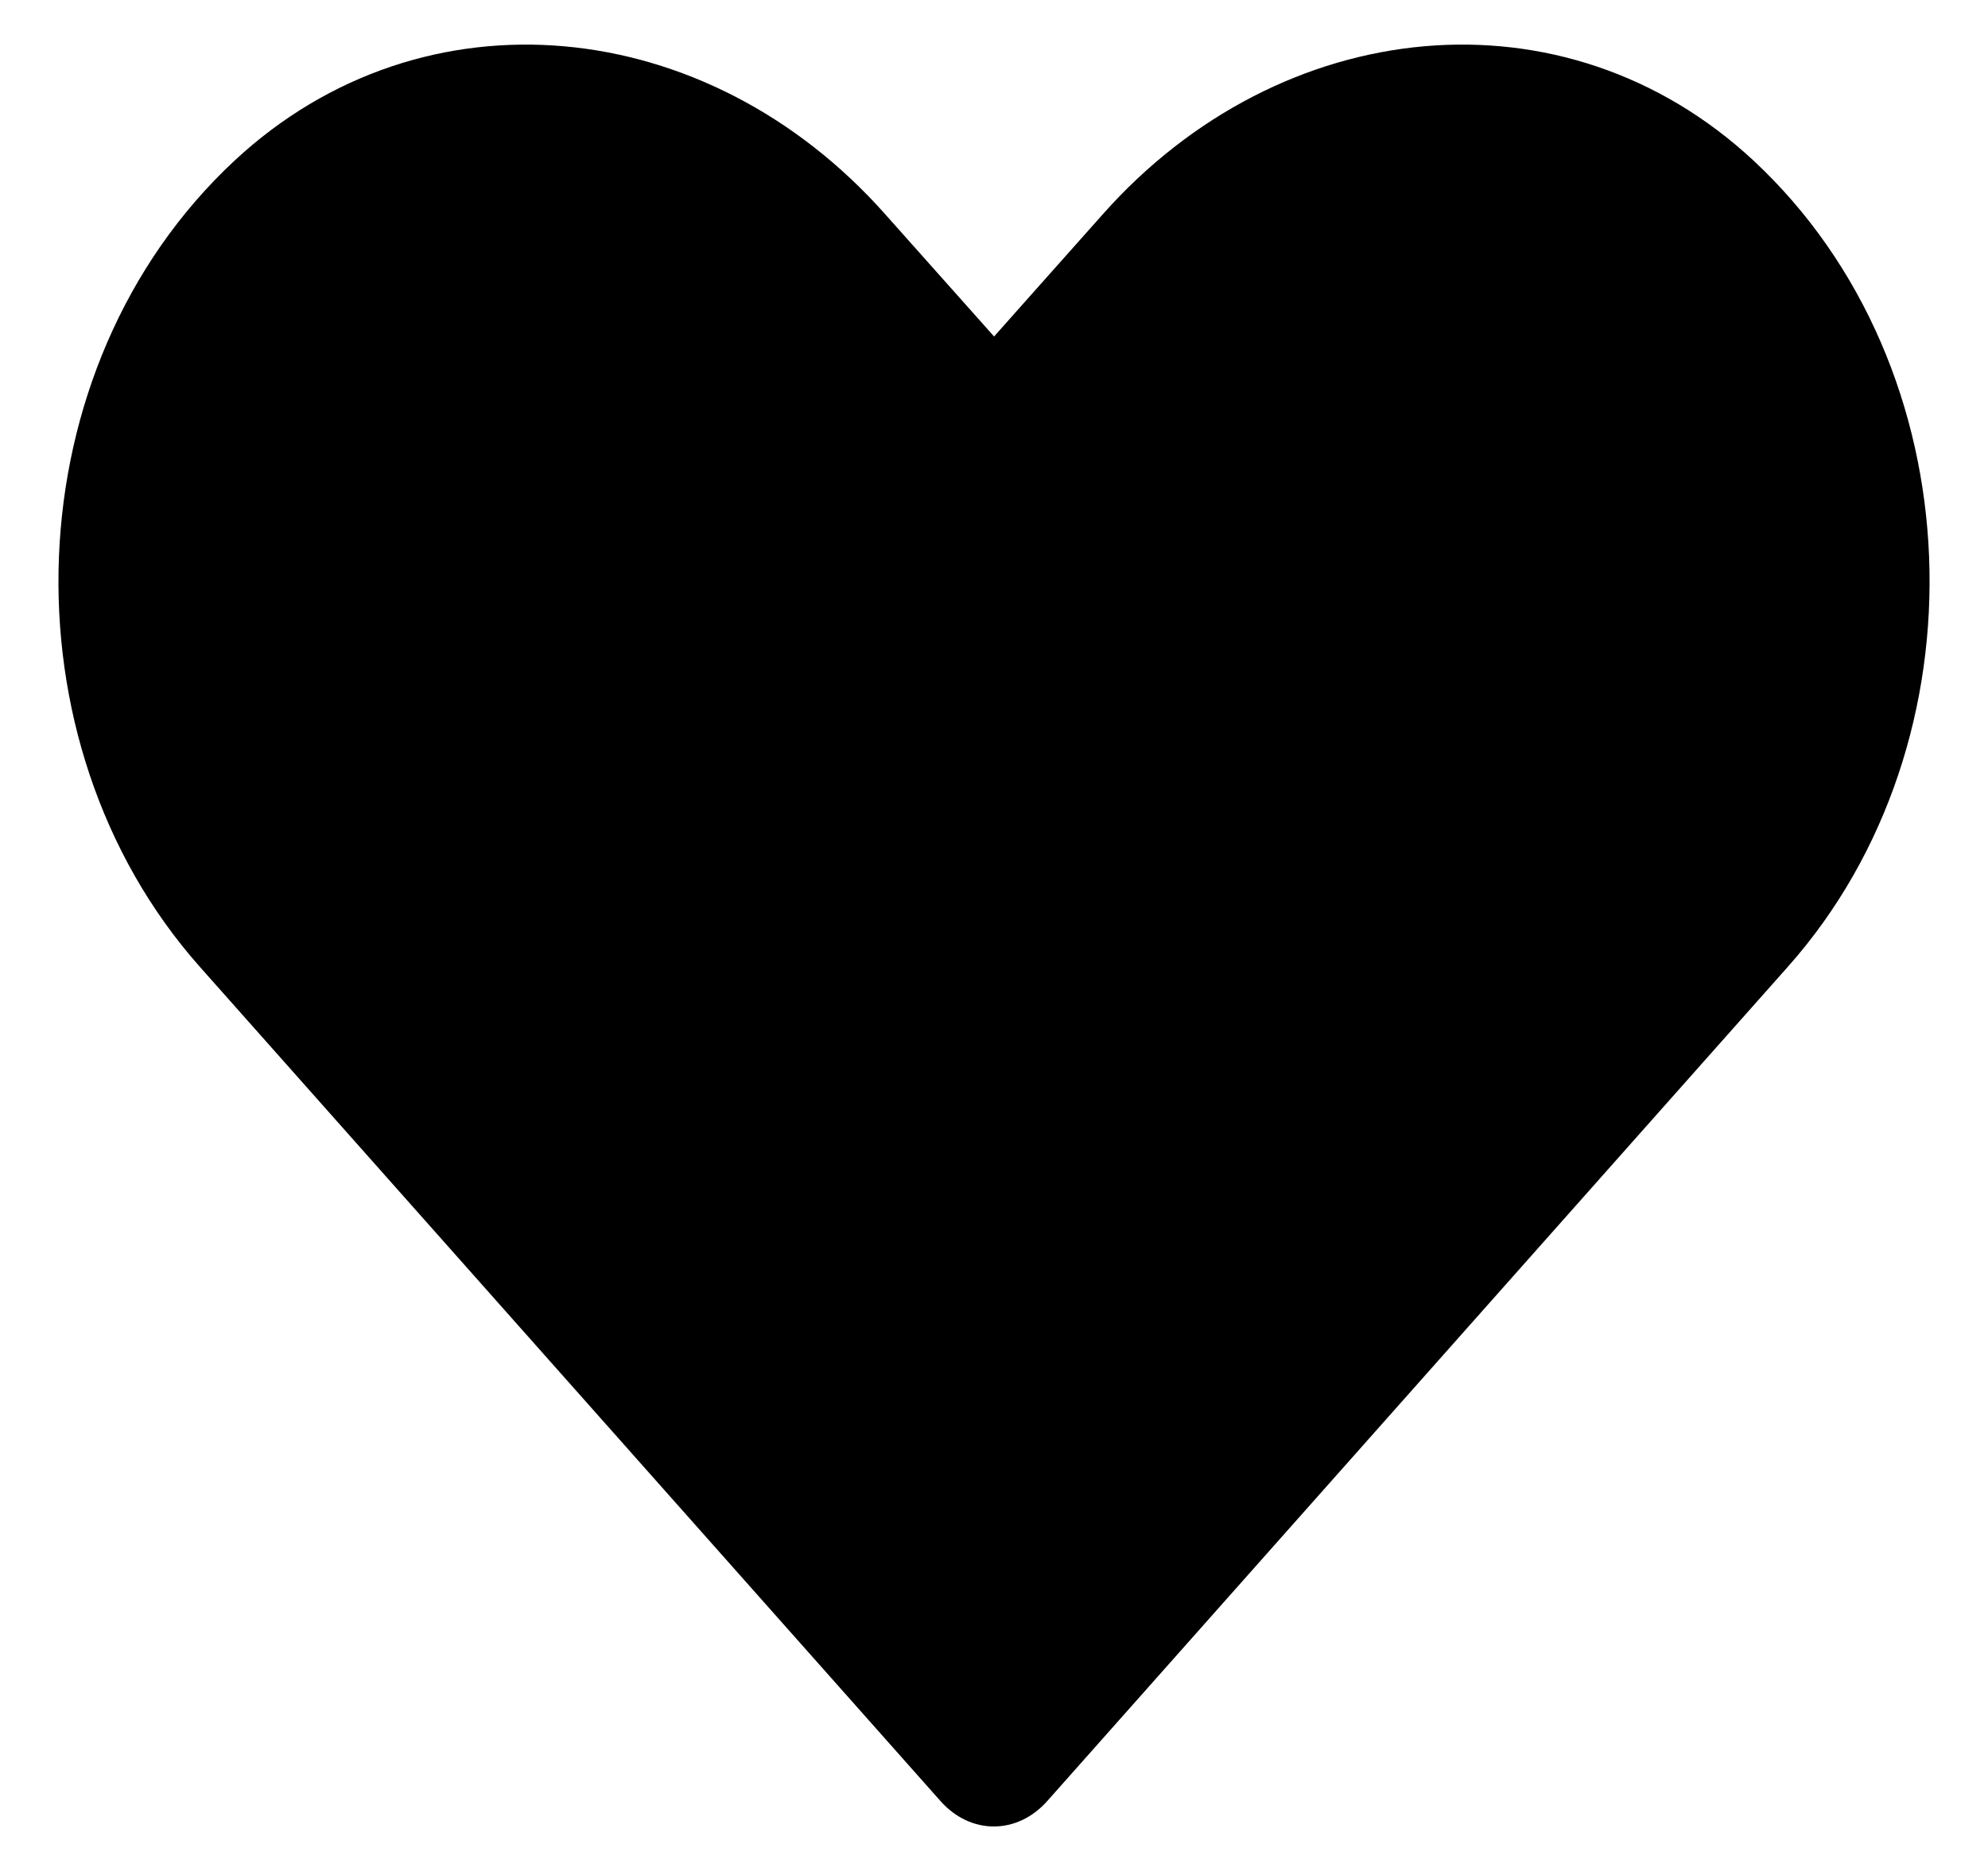 <?xml version="1.0" encoding="utf-8"?>
<svg width="17px" height="16px" viewBox="0 0 22 21" fill="black" xmlns="http://www.w3.org/2000/svg">
<path d="M 12.221 2.405 L 11.374 3.357 L 11.001 3.777 L 10.627 3.357 L 9.78 2.406 C 7.783 0.153 4.598 -0.17 2.477 1.802 C -0.018 4.125 -0.155 8.324 2.085 10.85 L 10.399 20.215 C 10.737 20.596 11.259 20.596 11.598 20.215 L 19.912 10.849 C 22.156 8.323 22.019 4.125 19.524 1.802 C 17.404 -0.17 14.219 0.153 12.221 2.405 Z"/>
</svg>
